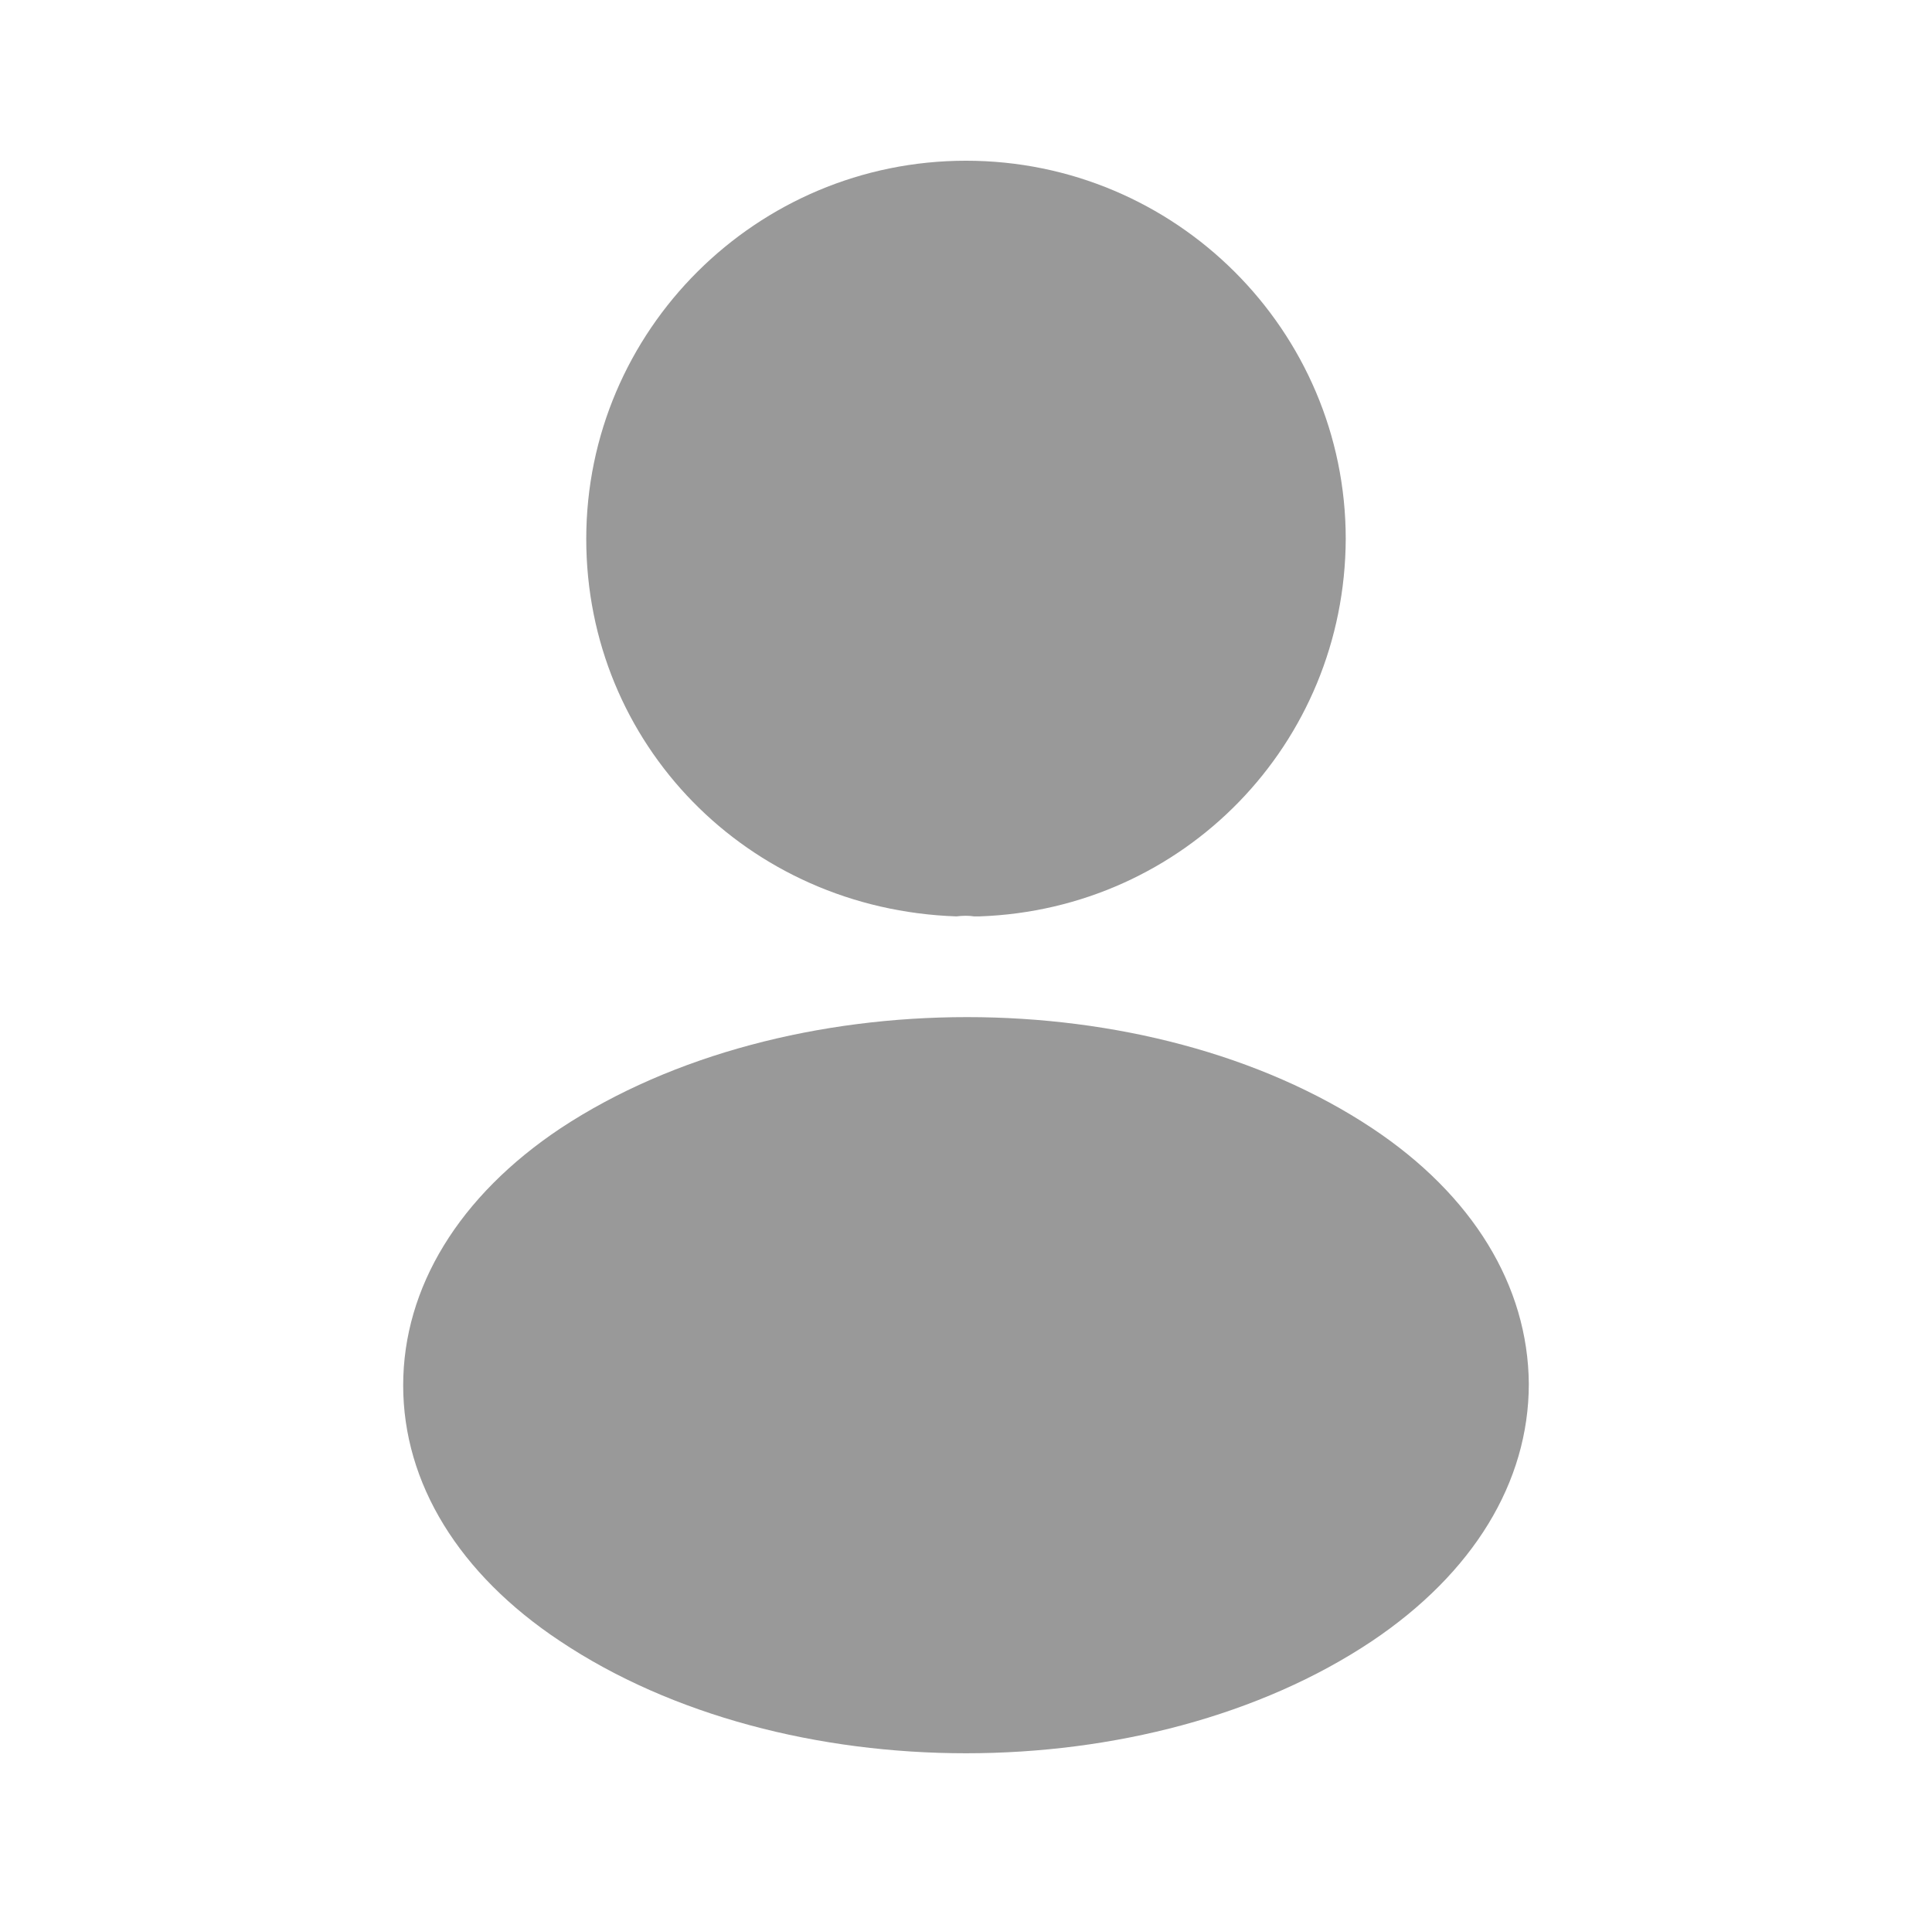 <svg width="178" height="177" viewBox="0 0 178 177" fill="none" xmlns="http://www.w3.org/2000/svg">
<g id="vuesax/bold/frame">
<g id="vuesax/bold/frame_2">
<g id="frame">
<path id="Vector" d="M89 14.809C69.702 14.809 54.013 30.437 54.013 49.66C54.013 68.515 68.818 83.776 88.116 84.437C88.705 84.363 89.294 84.363 89.736 84.437C89.884 84.437 89.957 84.437 90.105 84.437C90.178 84.437 90.178 84.437 90.252 84.437C109.108 83.776 123.913 68.515 123.986 49.66C123.986 30.437 108.298 14.809 89 14.809Z" fill="#999999"/>
<path id="Vector_2" d="M126.417 103.953C105.867 90.306 72.353 90.306 51.656 103.953C42.302 110.189 37.146 118.627 37.146 127.651C37.146 136.676 42.302 145.04 51.583 151.203C61.894 158.099 75.447 161.548 89 161.548C102.552 161.548 116.105 158.099 126.417 151.203C135.698 144.966 140.854 136.602 140.854 127.504C140.78 118.48 135.698 110.116 126.417 103.953Z" fill="#999999"/>
</g>
</g>
</g>
</svg>
